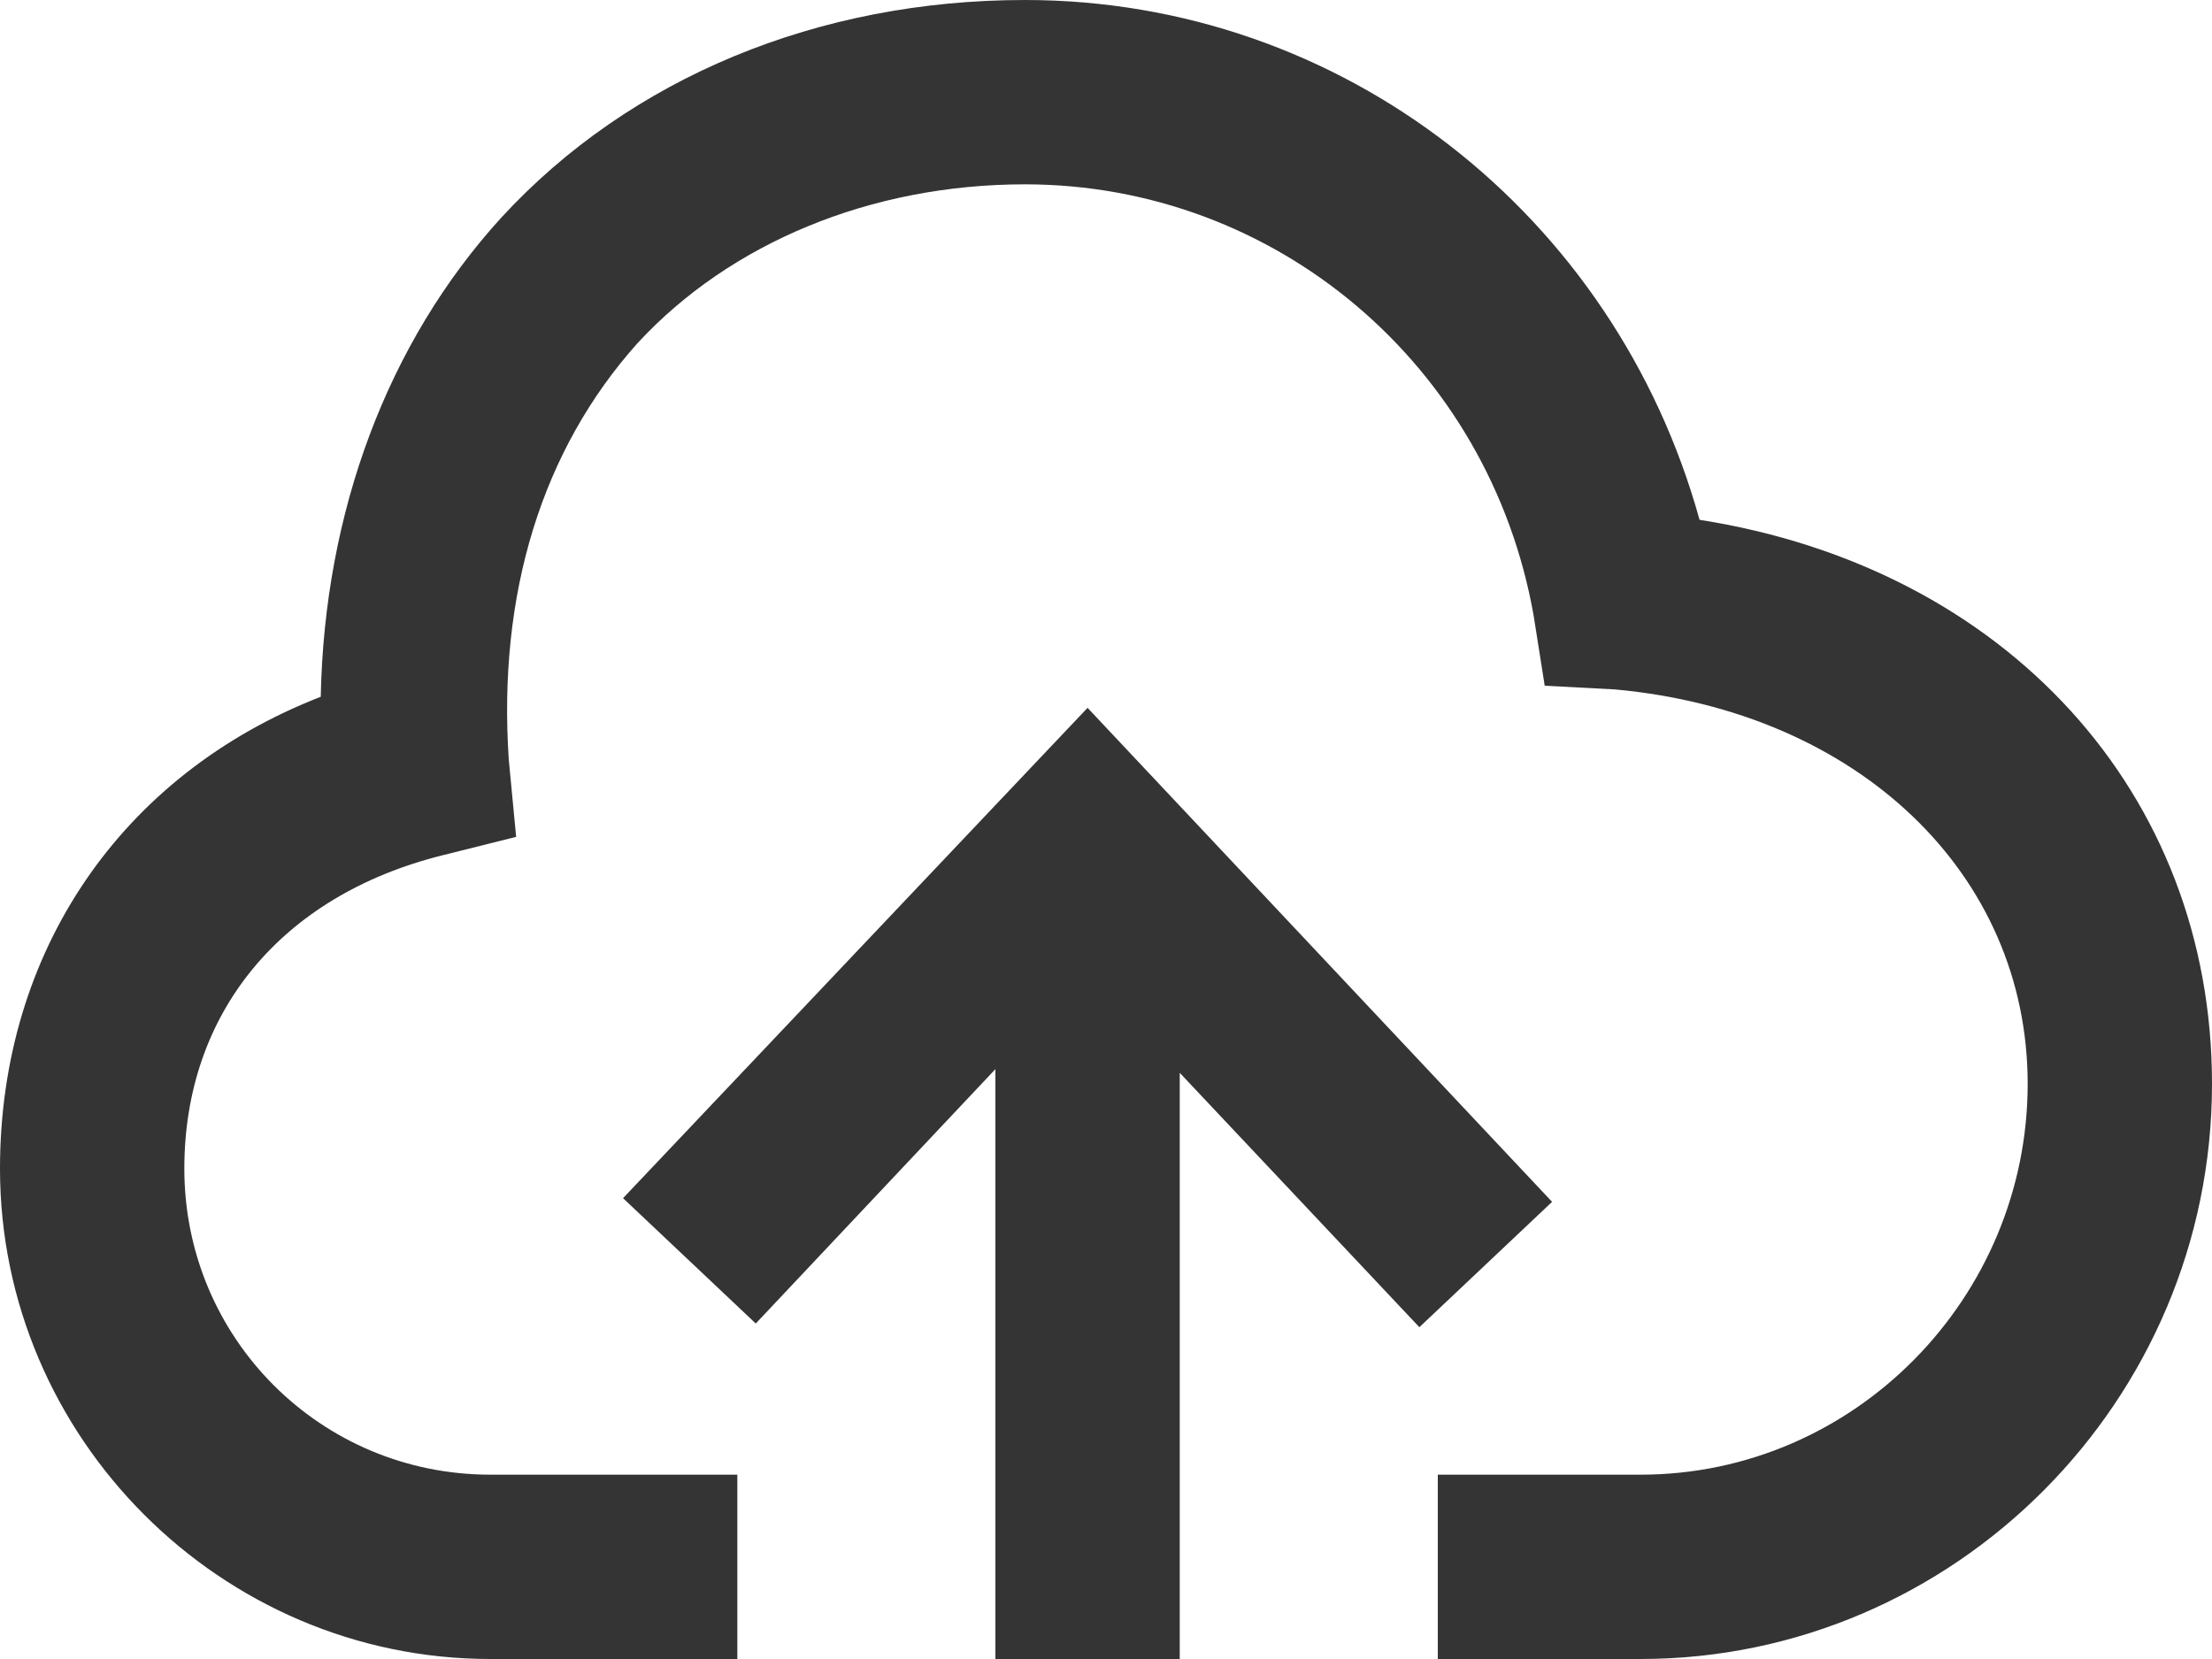 <?xml version="1.0" encoding="UTF-8"?>
<svg width="60px" height="45px" viewBox="0 0 60 45" version="1.1" xmlns="http://www.w3.org/2000/svg" xmlns:xlink="http://www.w3.org/1999/xlink">
    <!-- Generator: Sketch 61.2 (89653) - https://sketch.com -->
    <title>icon/upload</title>
    <desc>Created with Sketch.</desc>
    <g id="Page-1" stroke="none" stroke-width="1" fill="none" fill-rule="evenodd">
        <g id="Grid-(desktop)" transform="translate(-606, -271)">
            <g id="icon/cloud-upload" transform="translate(604, 263)">
                <g>
                    <g id="Kader">
                        <rect id="Rectangle" x="0" y="0" width="64" height="64"></rect>
                    </g>
                    <path d="M31.5,27.2 L18.9,40.5 L22.5,43.9 L29,37 L29,53 L34,53 L34,37.1 L40.5,44 L44.1,40.6 L31.5,27.2 Z M48.1,22.1 C45.8,13.8 38.4,8 29.8,8 C24.2,8 19.1,10.1 15.6,13.9 C12.5,17.3 10.8,21.9 10.7,26.9 C5.3,29 2,33.8 2,39.7 C2,47 8,53 15.3,53 L22,53 L22,48 L15.3,48 C10.7,48 7,44.3 7,39.7 C7,35.5 9.6,32.3 14,31.2 L16,30.7 L15.8,28.6 C15.5,24.1 16.7,20.2 19.3,17.3 C21.8,14.6 25.6,13 29.8,13 C36.6,13 42.4,17.9 43.6,24.7 L43.9,26.6 L45.8,26.7 C52.4,27.3 57,31.7 57,37.4 C57,43.2 52.3,48 46.5,48 L41,48 L41,53 L46.5,53 C55,53 62,46 62,37.4 C62,29.5 56.4,23.4 48.1,22.1 Z" id="Shape" fill="#343434" fill-rule="nonzero"></path>
                </g>
            </g>
        </g>
    </g>
</svg>